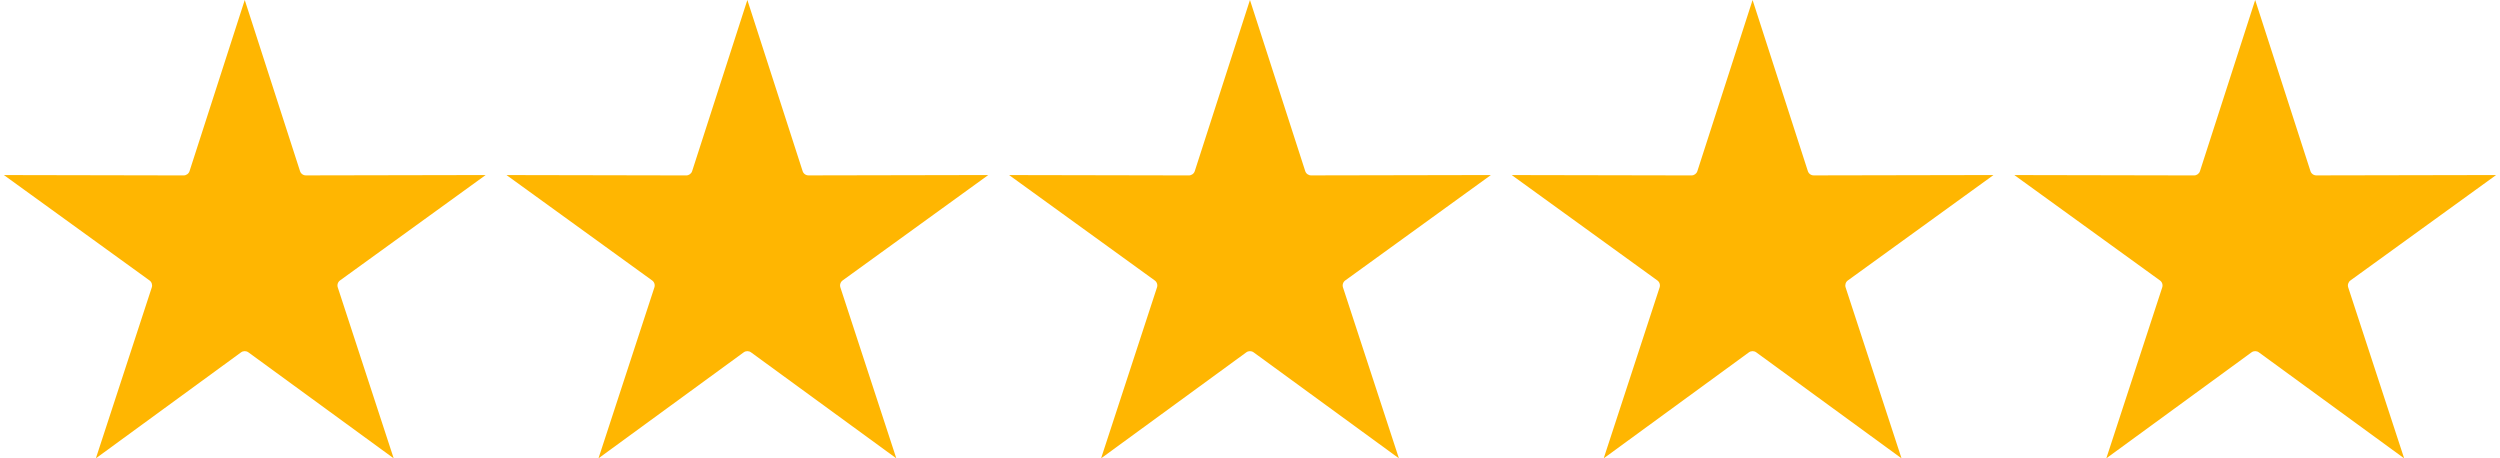 <svg width="120" height="22" viewBox="0 0 120 22" fill="none" xmlns="http://www.w3.org/2000/svg">
<path fill-rule="evenodd" clip-rule="evenodd" d="M11.748 0L14.401 8.214V8.214C14.441 8.337 14.555 8.42 14.684 8.419L23.312 8.402L16.321 13.461V13.461C16.216 13.537 16.172 13.672 16.213 13.795L18.897 22L11.923 16.912C11.818 16.836 11.677 16.836 11.572 16.912L4.602 22L7.286 13.795V13.795C7.326 13.672 7.282 13.537 7.178 13.462L0.187 8.403L8.814 8.42V8.42C8.944 8.42 9.058 8.337 9.098 8.214L11.748 0Z" fill="#FFB601"/>
<path fill-rule="evenodd" clip-rule="evenodd" d="M35.873 0L38.526 8.214V8.214C38.566 8.337 38.68 8.42 38.809 8.419L47.437 8.402L40.446 13.461V13.461C40.342 13.537 40.298 13.672 40.338 13.795L43.023 22L36.048 16.912C35.944 16.836 35.802 16.836 35.698 16.912L28.727 22L31.411 13.795V13.795C31.451 13.672 31.408 13.537 31.303 13.462L24.312 8.403L32.94 8.42V8.42C33.069 8.42 33.183 8.337 33.223 8.214L35.873 0Z" fill="#FFB601"/>
<path fill-rule="evenodd" clip-rule="evenodd" d="M59.998 0L62.651 8.214V8.214C62.691 8.337 62.806 8.42 62.935 8.419L71.563 8.402L64.572 13.461V13.461C64.467 13.537 64.423 13.672 64.463 13.795L67.148 22L60.173 16.912C60.069 16.836 59.927 16.836 59.823 16.912L52.852 22L55.536 13.795V13.795C55.577 13.672 55.533 13.537 55.428 13.462L48.437 8.403L57.065 8.42V8.42C57.194 8.42 57.309 8.337 57.349 8.214L59.998 0Z" fill="#FFB601"/>
<path fill-rule="evenodd" clip-rule="evenodd" d="M84.124 0L86.777 8.214V8.214C86.817 8.337 86.931 8.42 87.06 8.419L95.688 8.402L88.697 13.461V13.461C88.592 13.537 88.549 13.672 88.589 13.795L91.273 22L84.299 16.912C84.194 16.836 84.053 16.836 83.948 16.912L76.978 22L79.662 13.795V13.795C79.702 13.672 79.658 13.537 79.554 13.462L72.563 8.403L81.191 8.42V8.42C81.32 8.42 81.434 8.337 81.474 8.214L84.124 0Z" fill="#FFB601"/>
<path fill-rule="evenodd" clip-rule="evenodd" d="M108.249 0L110.902 8.214V8.214C110.942 8.337 111.056 8.42 111.186 8.419L119.813 8.402L112.822 13.461V13.461C112.718 13.537 112.674 13.672 112.714 13.795L115.399 22L108.424 16.912C108.32 16.836 108.178 16.836 108.074 16.912L101.103 22L103.787 13.795V13.795C103.827 13.672 103.784 13.537 103.679 13.462L96.688 8.403L105.316 8.42V8.42C105.445 8.42 105.559 8.337 105.599 8.214L108.249 0Z" fill="#FFB601"/>
</svg>
